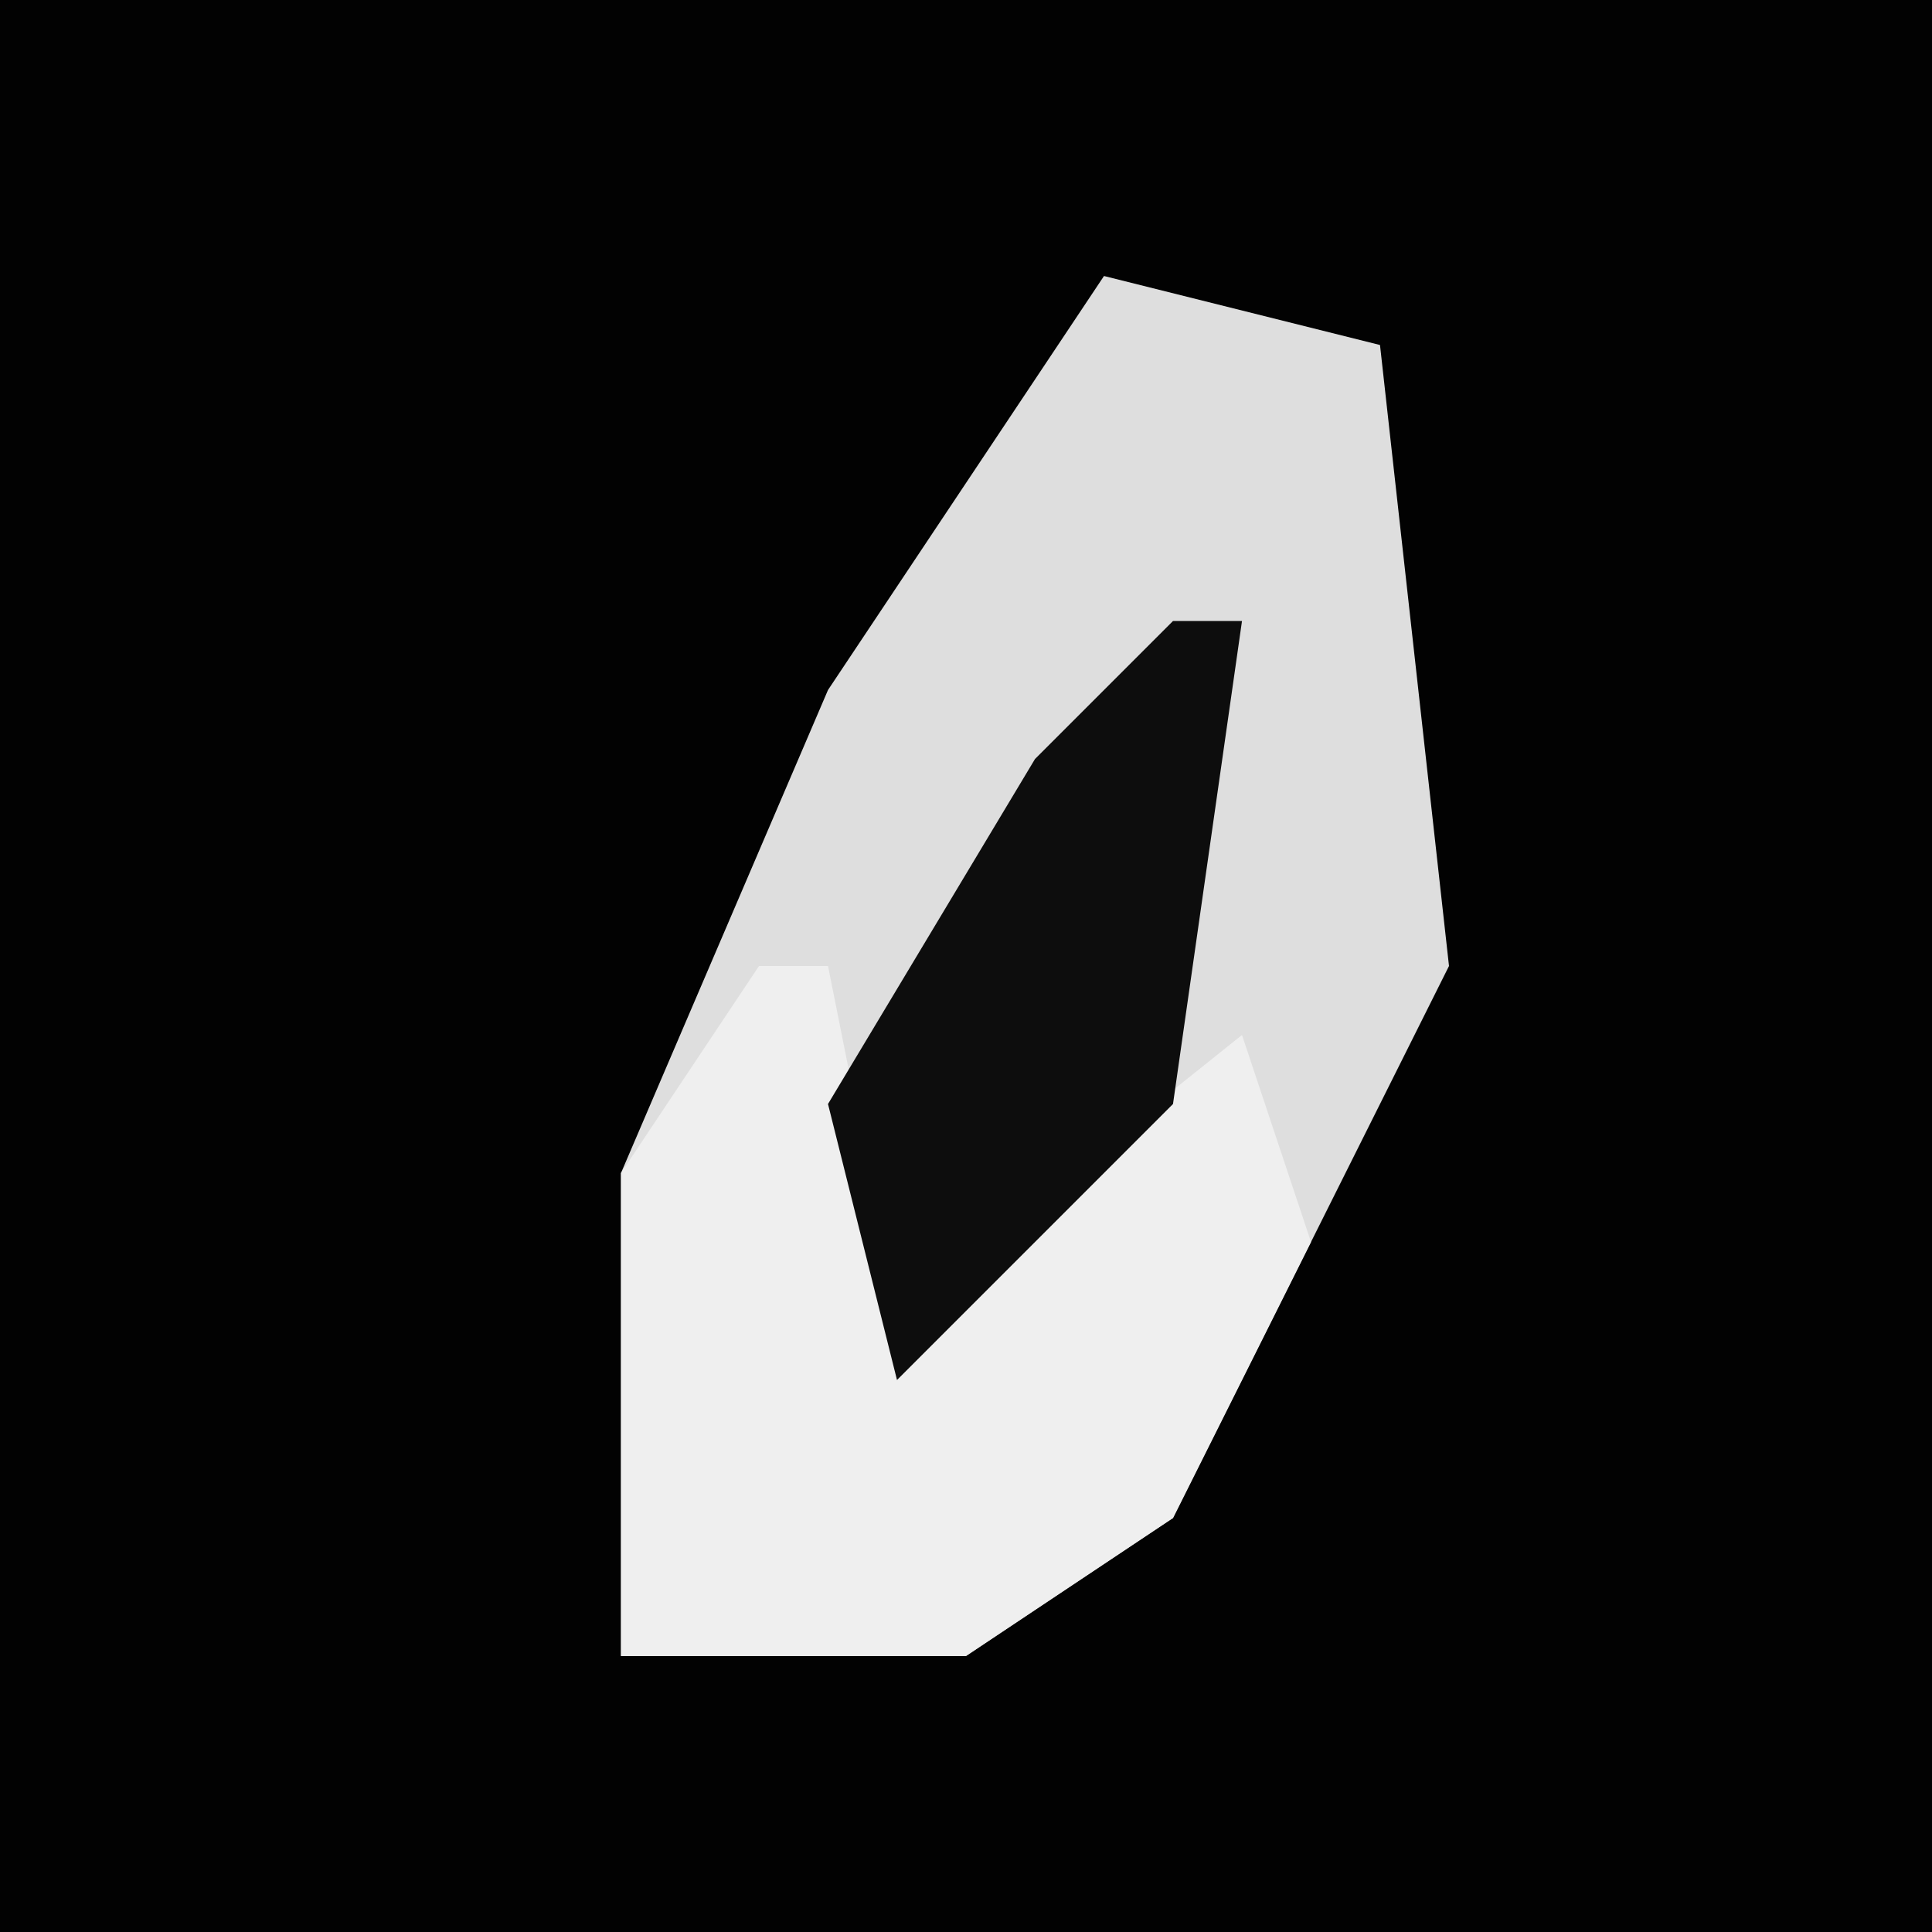 <?xml version="1.0" encoding="UTF-8"?>
<svg version="1.1" xmlns="http://www.w3.org/2000/svg" width="28" height="28">
<path d="M0,0 L28,0 L28,28 L0,28 Z " fill="#020202" transform="translate(0,0)"/>
<path d="M0,0 L4,1 L5,10 L1,18 L-2,20 L-7,20 L-7,13 L-4,6 Z " fill="#DEDEDE" transform="translate(16,4)"/>
<path d="M0,0 L1,0 L2,5 L7,1 L8,4 L6,8 L3,10 L-2,10 L-2,3 Z " fill="#EFEFEF" transform="translate(11,14)"/>
<path d="M0,0 L1,0 L0,7 L-4,11 L-5,7 L-2,2 Z " fill="#0D0D0D" transform="translate(17,9)"/>
</svg>
